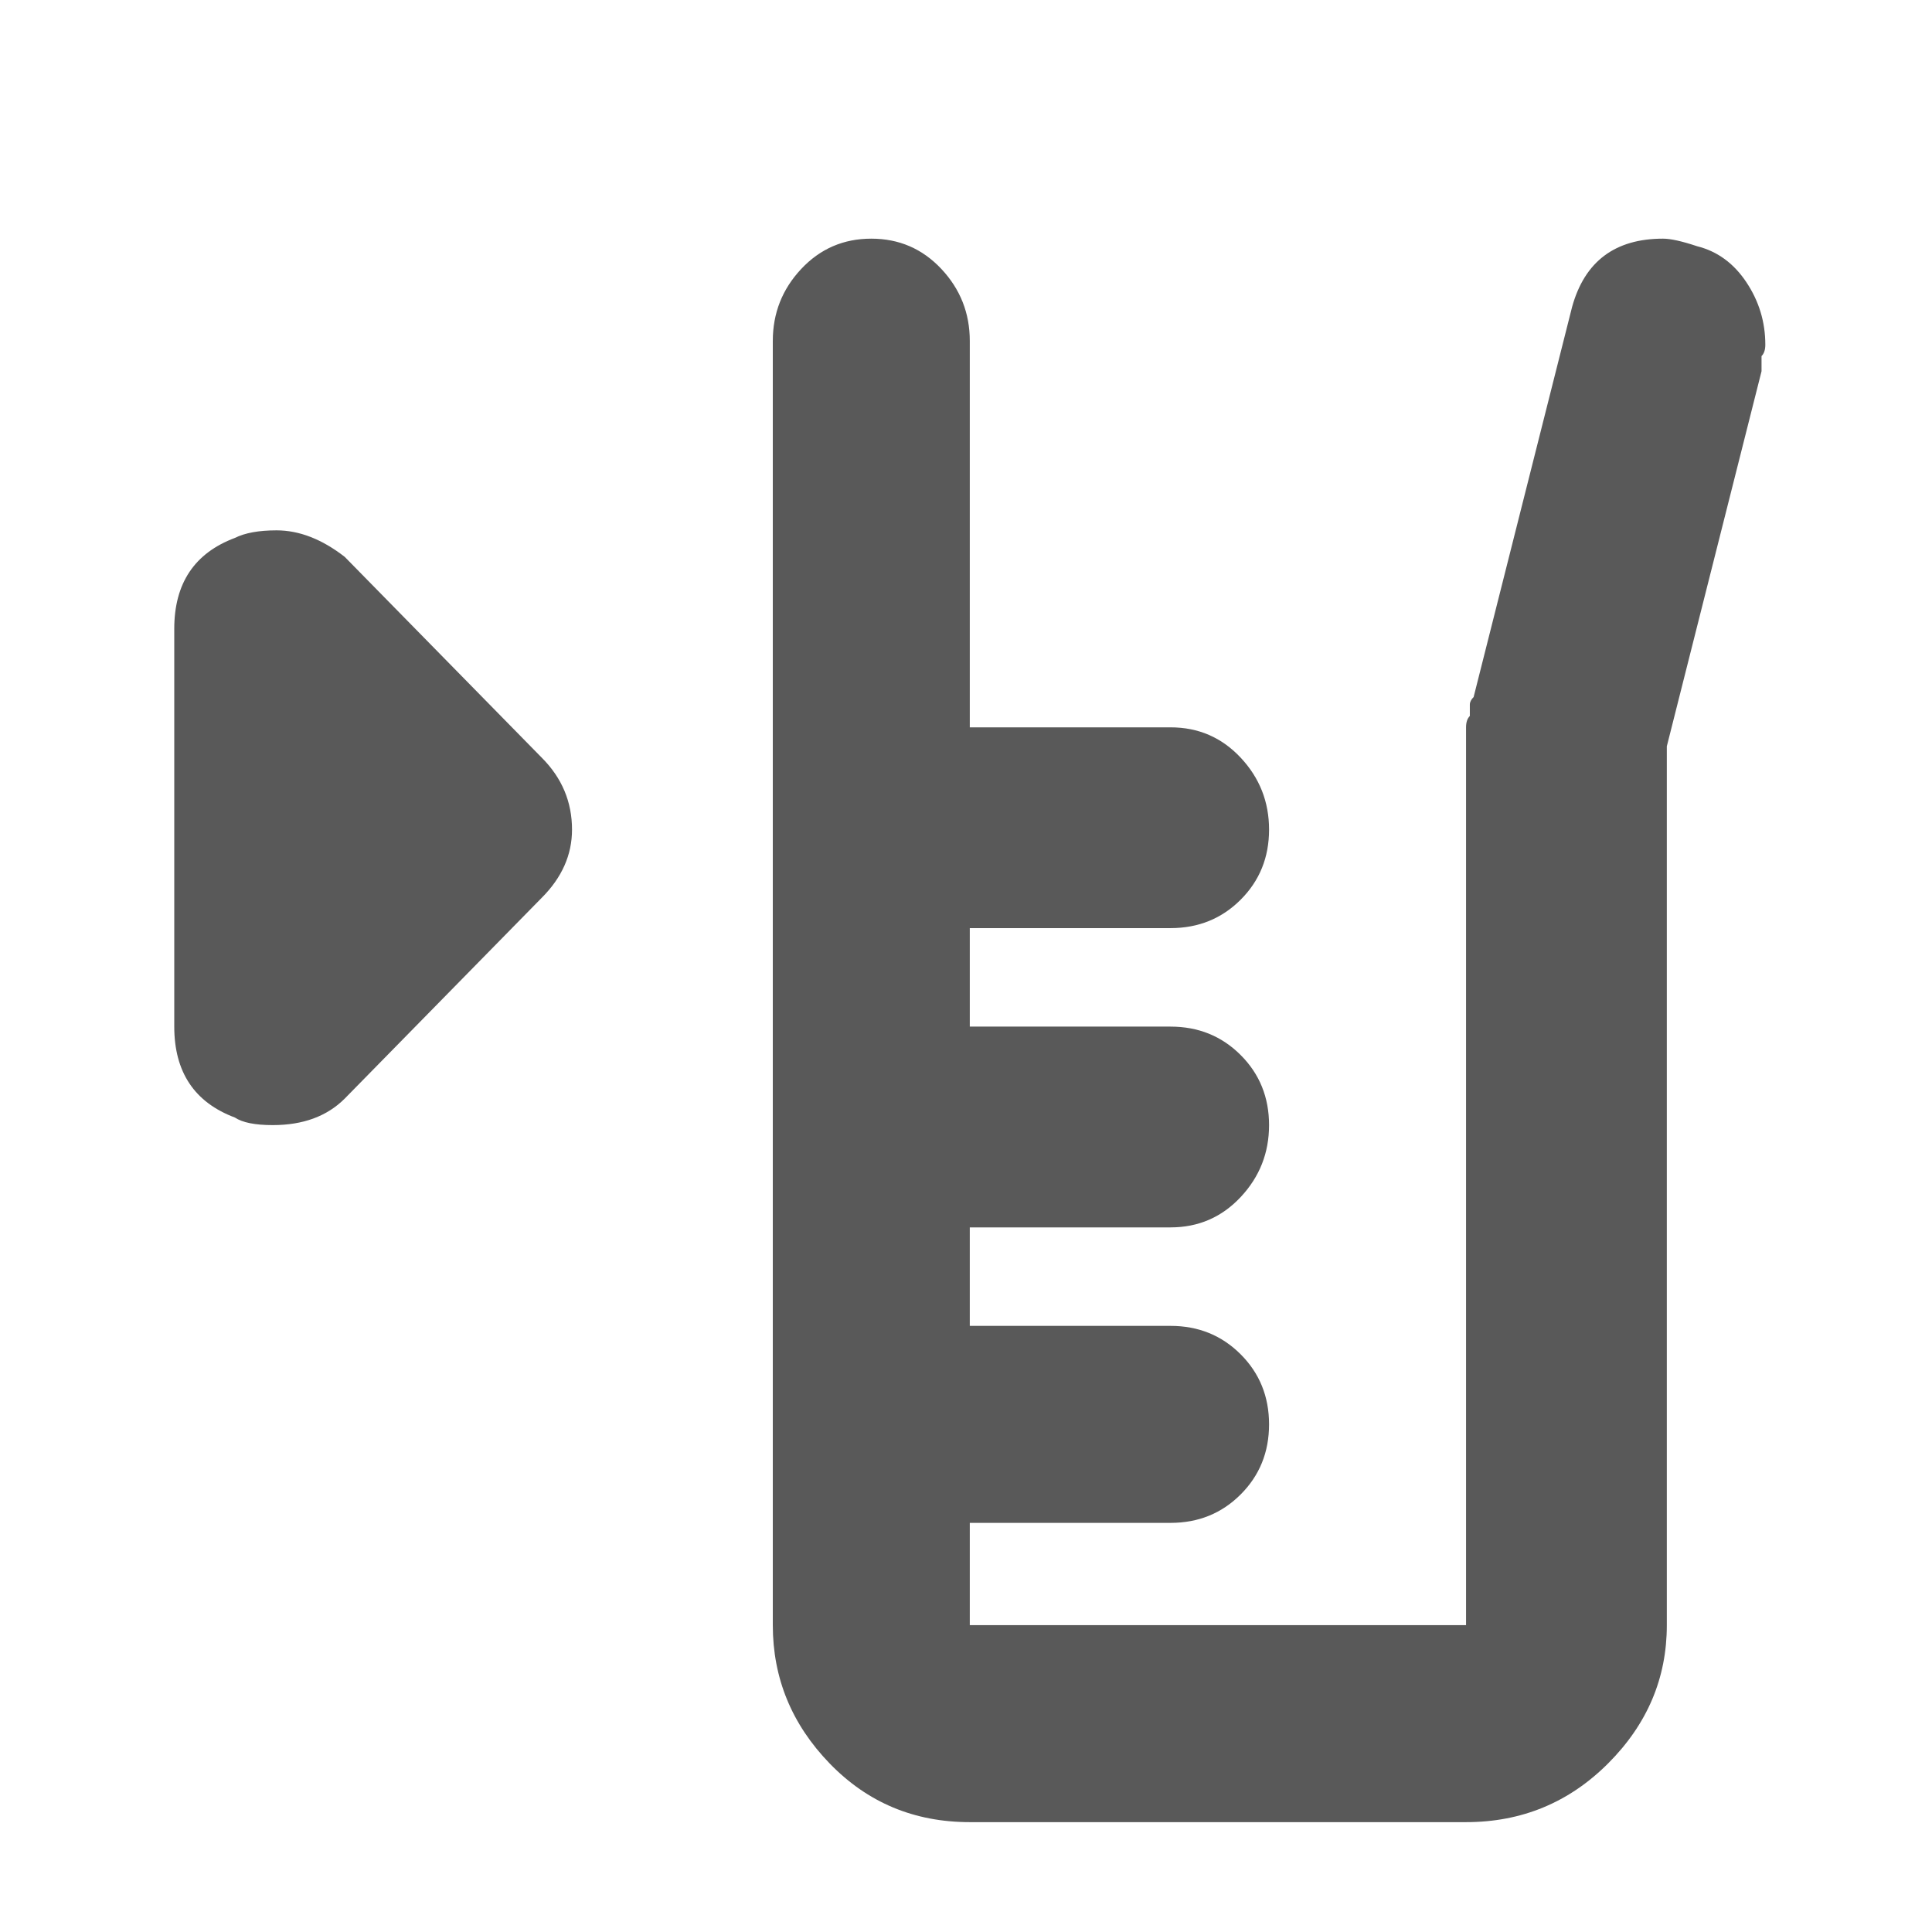 <svg xmlns="http://www.w3.org/2000/svg" version="1.1" xmlns:xlink="http://www.w3.org/1999/xlink" viewBox="0 0 510 510" preserveAspectRatio="xMidYMid">
                    <defs><style>.cls-1{fill:#595959;}</style></defs>
                    <title>measuring-point</title>
                    <g id="Layer_2" data-name="Layer 2"><g id="measuring-point">
                    <path class="cls-1" d="M72 297q-7 0-10-2-16-6-16-24V166q0-18 16-24 4-2 11-2 9 0 18 7l52 53q8 8 8 19 0 10-8 18l-52 53q-7 7-19 7zM448 65q8 2 13 9.5t5 16.5q0 2-1 3v4l-25 99v232q0 21-15.5 36.5T387 481H256q-22 0-37-15.5T204 429V90q0-11 7.5-19t18.5-8 18.5 8 7.5 19v102h53q11 0 18.5 8t7.5 19-7.5 18.5T309 245h-53v26h53q11 0 18.5 7.5T335 297t-7.5 19-18.5 8h-53v26h53q11 0 18.5 7.5T335 376t-7.5 18.5T309 402h-53v27h131V192q0-2 1-3v-3q0-1 1-2l26-103q5-18 24-18 3 0 9 2z"></path>
                    </g></g>
                    </svg>